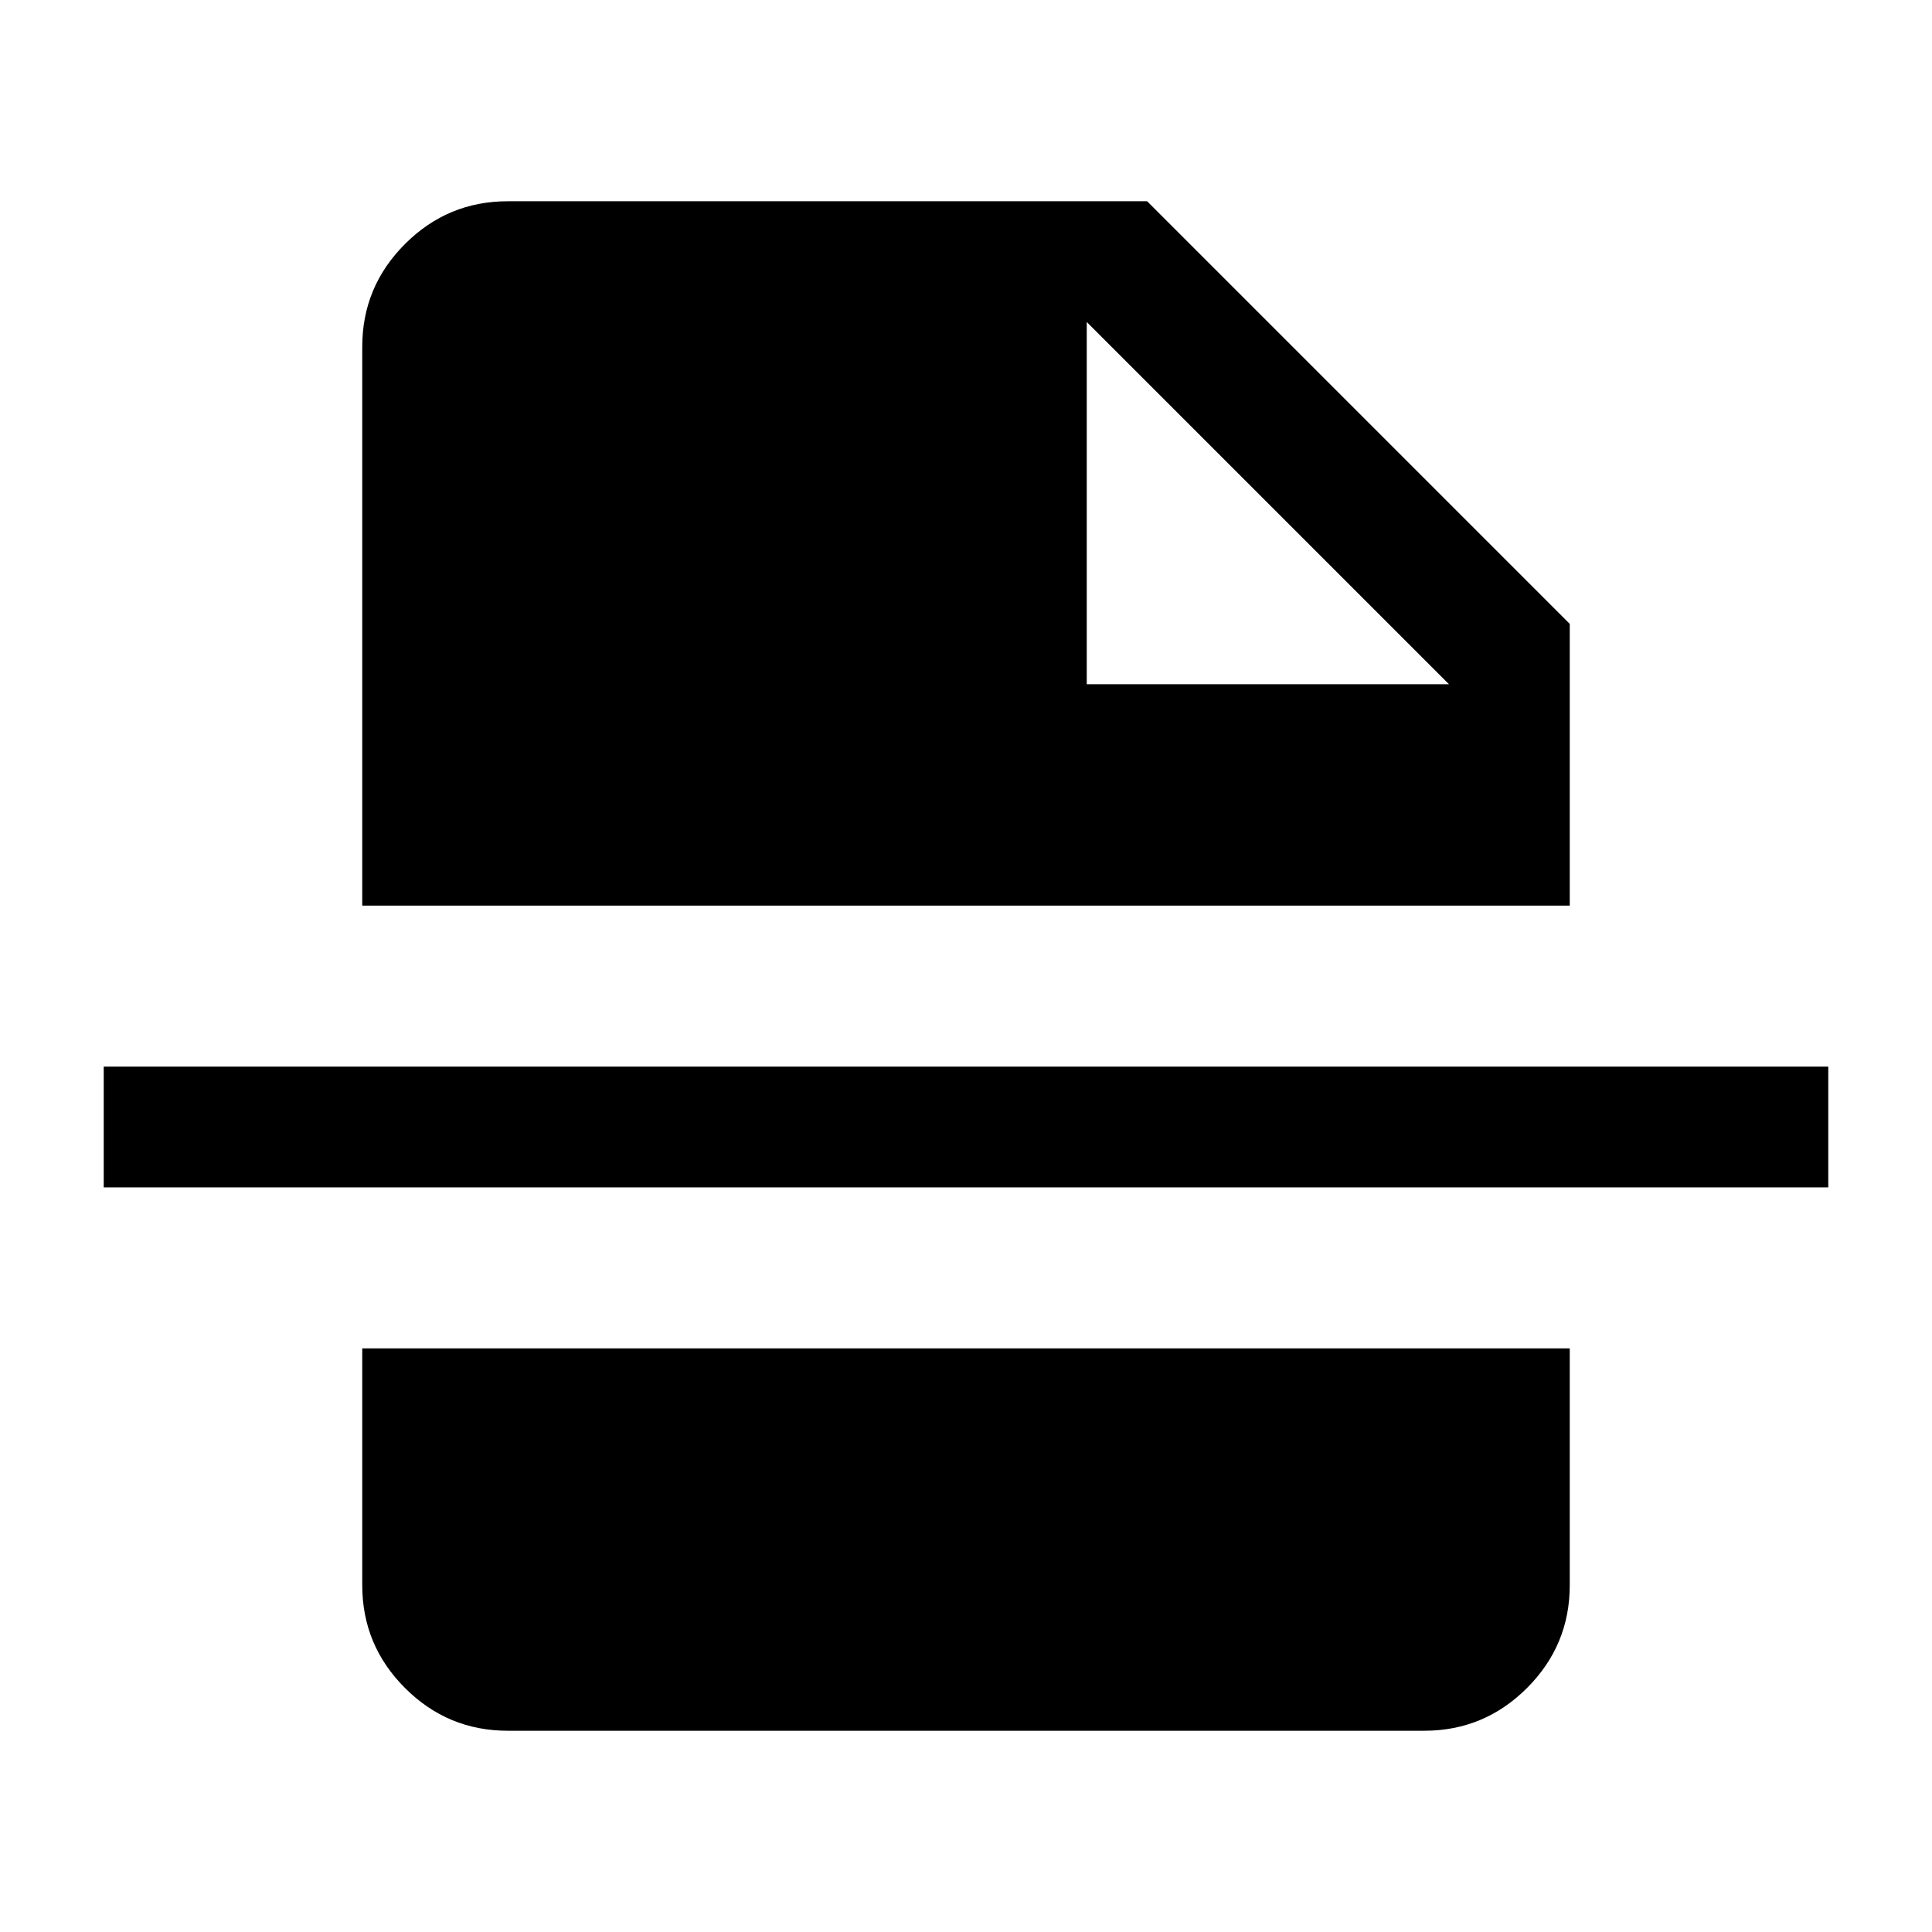 <svg xmlns="http://www.w3.org/2000/svg" height="24" viewBox="0 -960 960 960" width="24"><path d="M540-620h180L540-800v180ZM252.31-100q-29.83 0-51.07-21.24Q180-142.48 180-172.31V-290h600v117.69q0 29.83-21.24 51.07Q737.52-100 707.69-100H252.31ZM51.54-370v-60h856.92v60H51.54ZM180-510v-277.69q0-29.83 21.24-51.07Q222.48-860 252.31-860H570l210 210v140H180Z"/></svg>
